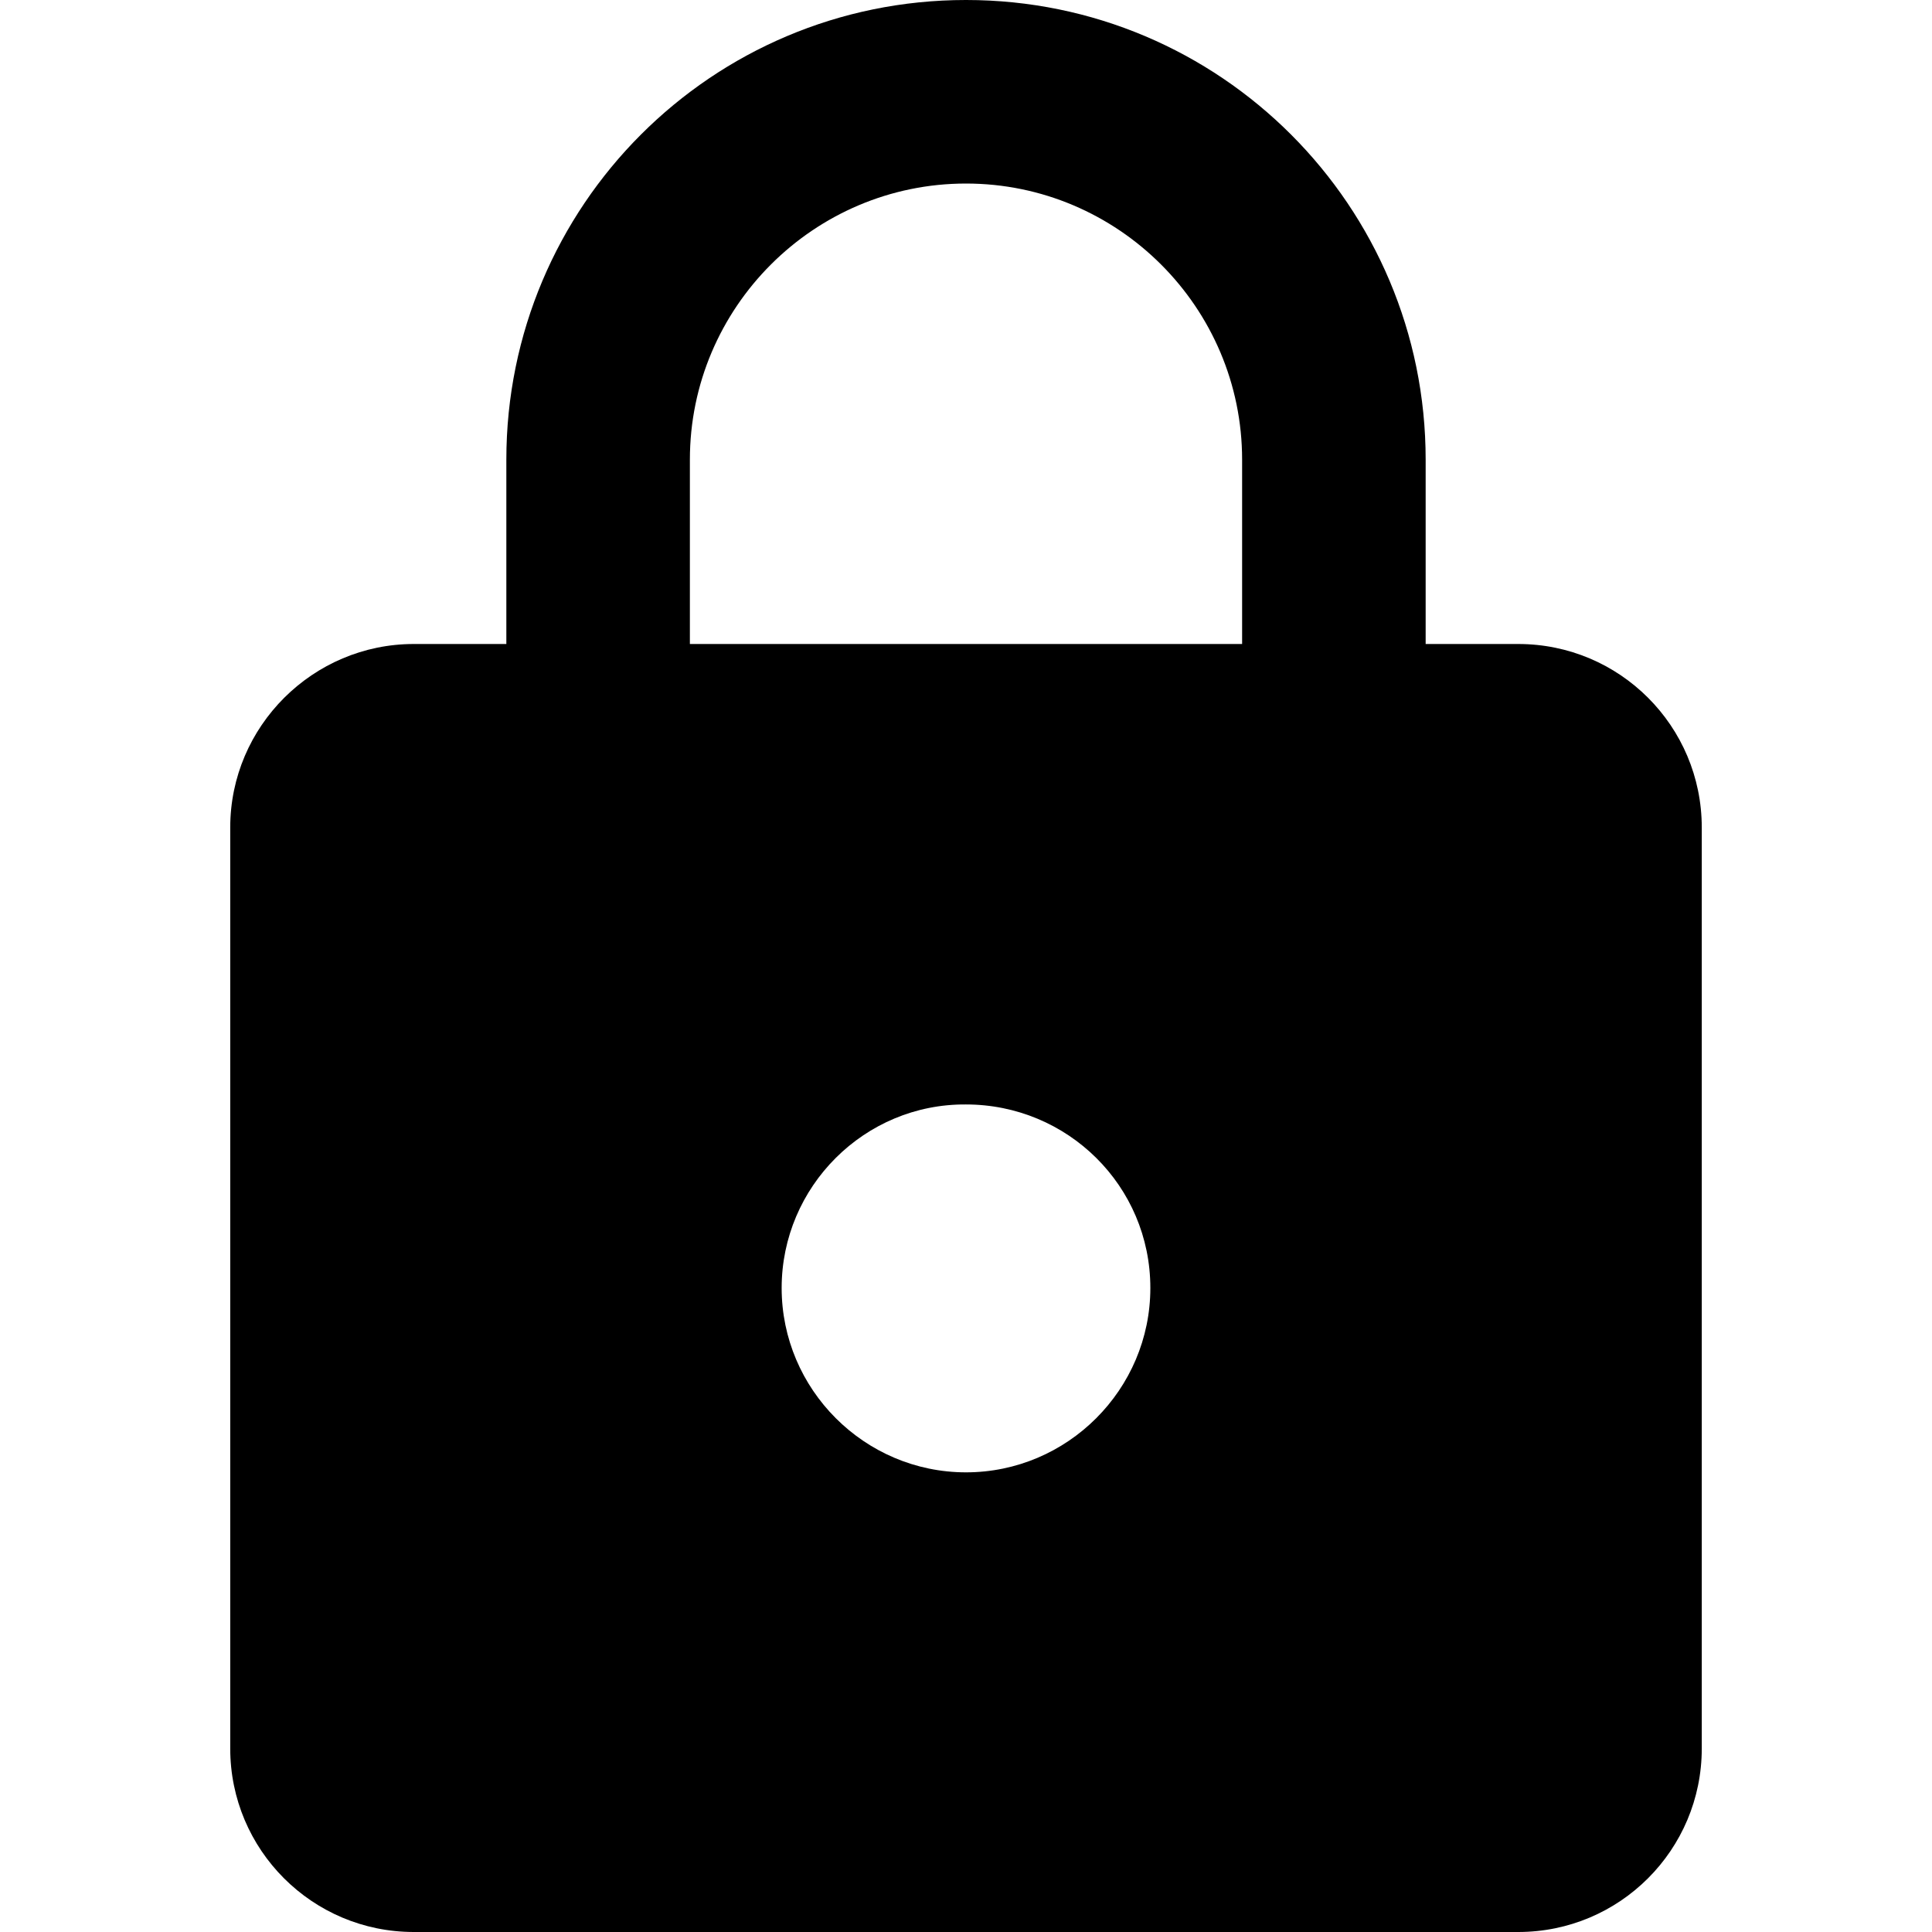 <svg xmlns="http://www.w3.org/2000/svg" viewBox="0 0 24 24">
    <path d="M12 18.29c1.26,0 2.29,-1.03 2.29,-2.29 0,-1.27 -1.03,-2.28 -2.29,-2.28 -1.26,-0.01 -2.29,1.02 -2.29,2.28 0,1.26 1.03,2.29 2.29,2.29l0 0zm6.86 -10.29c1.26,0 2.28,1.02 2.28,2.28l0 11.44c0,1.26 -1.02,2.28 -2.28,2.28l-13.72 0c-1.26,0 -2.28,-1.02 -2.28,-2.28l0 -11.44c0,-1.26 1.03,-2.28 2.28,-2.28l1.15 0 0 -2.29c0,-3.15 2.55,-5.71 5.71,-5.71 3.16,0 5.71,2.56 5.71,5.71l0 2.29 1.15 0 0 0zm-6.86 -5.72c-1.89,0 -3.43,1.54 -3.43,3.43l0 2.29 6.86 0 0 -2.29c0,-1.89 -1.54,-3.43 -3.43,-3.43z"/>
</svg>
